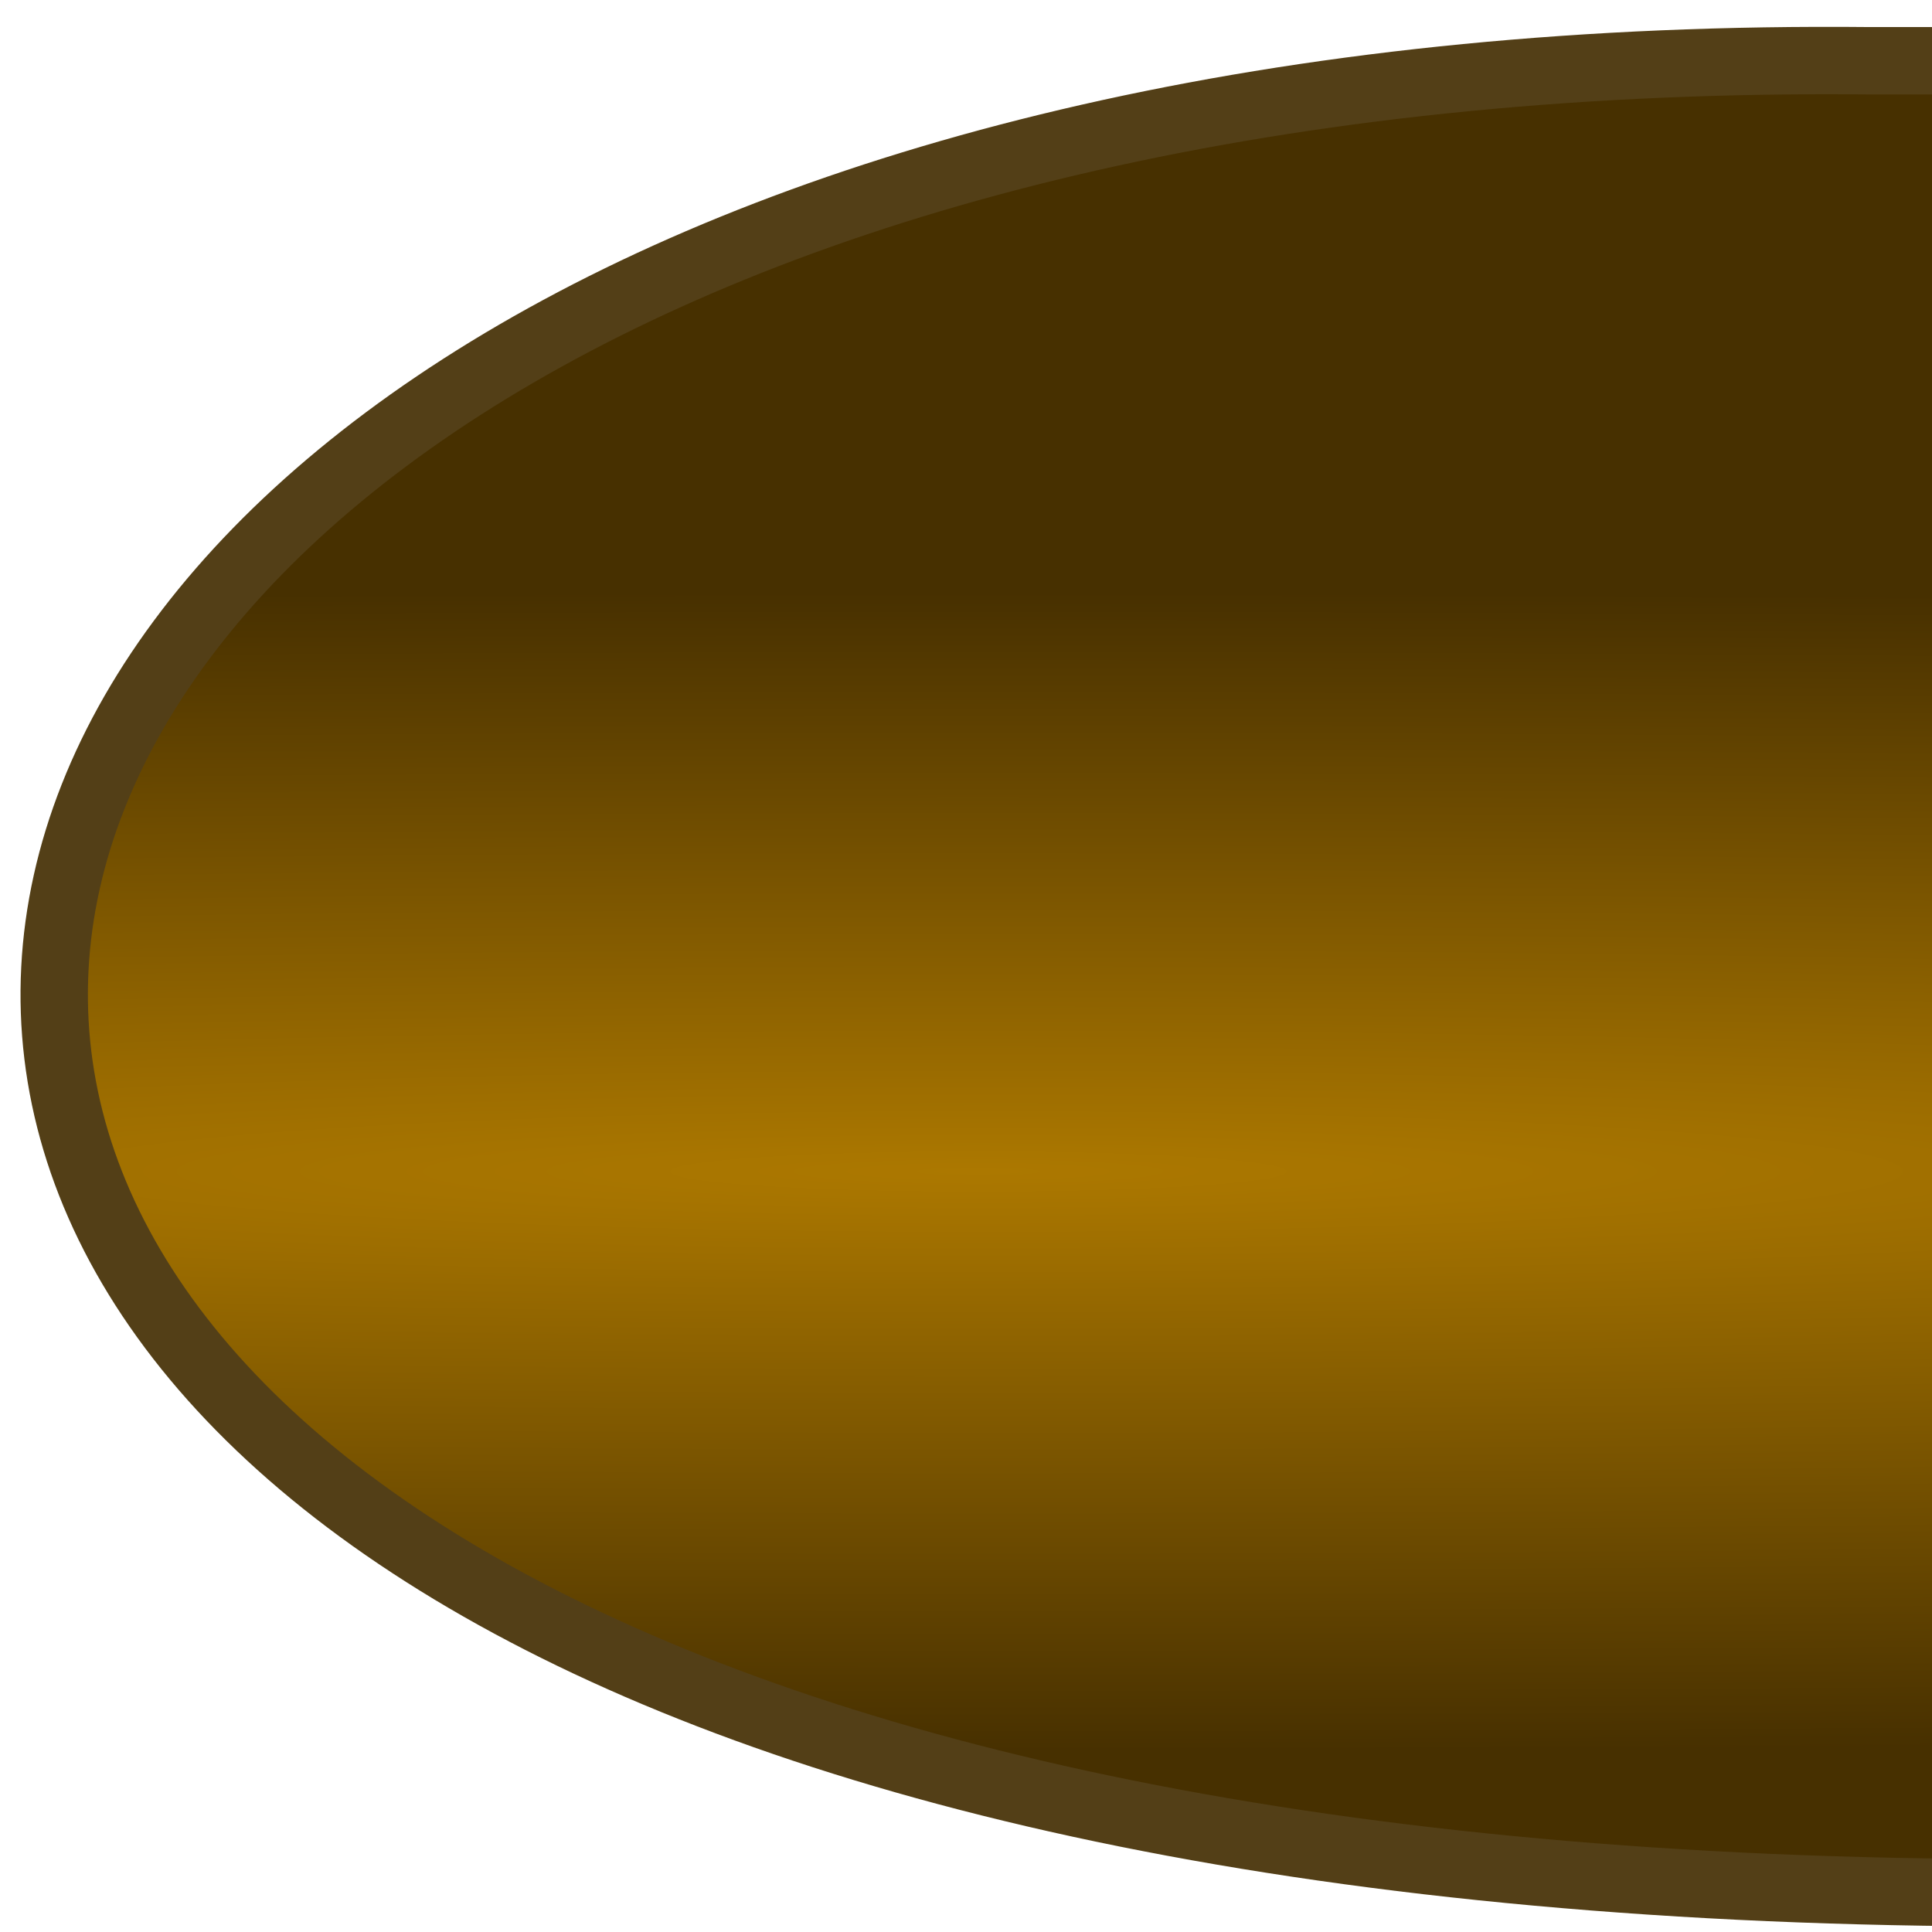 <?xml version="1.0" encoding="UTF-8" standalone="no"?>
<!-- Created with Inkscape (http://www.inkscape.org/) -->

<svg
   xmlns:dc="http://purl.org/dc/elements/1.1/"
   xmlns:cc="http://creativecommons.org/ns#"
   xmlns:rdf="http://www.w3.org/1999/02/22-rdf-syntax-ns#"
   xmlns:svg="http://www.w3.org/2000/svg"
   xmlns="http://www.w3.org/2000/svg"
   xmlns:xlink="http://www.w3.org/1999/xlink"
   xmlns:sodipodi="http://sodipodi.sourceforge.net/DTD/sodipodi-0.dtd"
   xmlns:inkscape="http://www.inkscape.org/namespaces/inkscape"
   width="128"
   height="128"
   viewBox="0 0 128 128"
   id="svg2"
   version="1.1"
   inkscape:version="0.92.4 (5da689c313, 2019-01-14)"
   sodipodi:docname="platformEndsWood.svg"
   inkscape:export-filename="/Users/oliverbrehm/privat/towerjump/resources/levels/wood/platformEndsWood.png"
   inkscape:export-xdpi="90"
   inkscape:export-ydpi="90">
  <defs
     id="defs4">
    <linearGradient
       inkscape:collect="always"
       id="linearGradient4164">
      <stop
         style="stop-color:#ac7800;stop-opacity:1"
         offset="0"
         id="stop4166" />
      <stop
         style="stop-color:#473000;stop-opacity:1"
         offset="1"
         id="stop4168" />
    </linearGradient>
    <radialGradient
       inkscape:collect="always"
       xlink:href="#linearGradient4164"
       id="radialGradient5053"
       cx="64.09"
       cy="1010.864"
       fx="64.09"
       fy="1010.864"
       r="64"
       gradientTransform="matrix(9.2,6.7673819e-8,0,0.6,-524.811,395.454)"
       gradientUnits="userSpaceOnUse" />
  </defs>
  <sodipodi:namedview
     id="base"
     pagecolor="#38774e"
     bordercolor="#666666"
     borderopacity="1.0"
     inkscape:pageopacity="0"
     inkscape:pageshadow="2"
     inkscape:zoom="3.959798"
     inkscape:cx="77.863511"
     inkscape:cy="76.177082"
     inkscape:document-units="px"
     inkscape:current-layer="layer1"
     showgrid="false"
     units="px"
     inkscape:window-width="1833"
     inkscape:window-height="942"
     inkscape:window-x="1464"
     inkscape:window-y="11"
     inkscape:window-maximized="0" />
  <g
     inkscape:label="Ebene 1"
     inkscape:groupmode="layer"
     id="layer1"
     transform="translate(0,-924.362)">
    <path
       style="opacity:1;fill:url(#radialGradient5053);fill-opacity:1;fill-rule:nonzero;stroke:#533f17;stroke-width:4.464;stroke-linecap:round;stroke-linejoin:miter;stroke-miterlimit:4;stroke-dasharray:none;stroke-dashoffset:45.055;stroke-opacity:1"
       d="m 123.873,928.387 h 9.907 V 1049.761 c -183.117,0.08 -160.632,-122.879 -9.907,-121.374 z"
       id="rect4143"
       inkscape:connector-curvature="0"
       sodipodi:nodetypes="cccc" />
  </g>
</svg>
